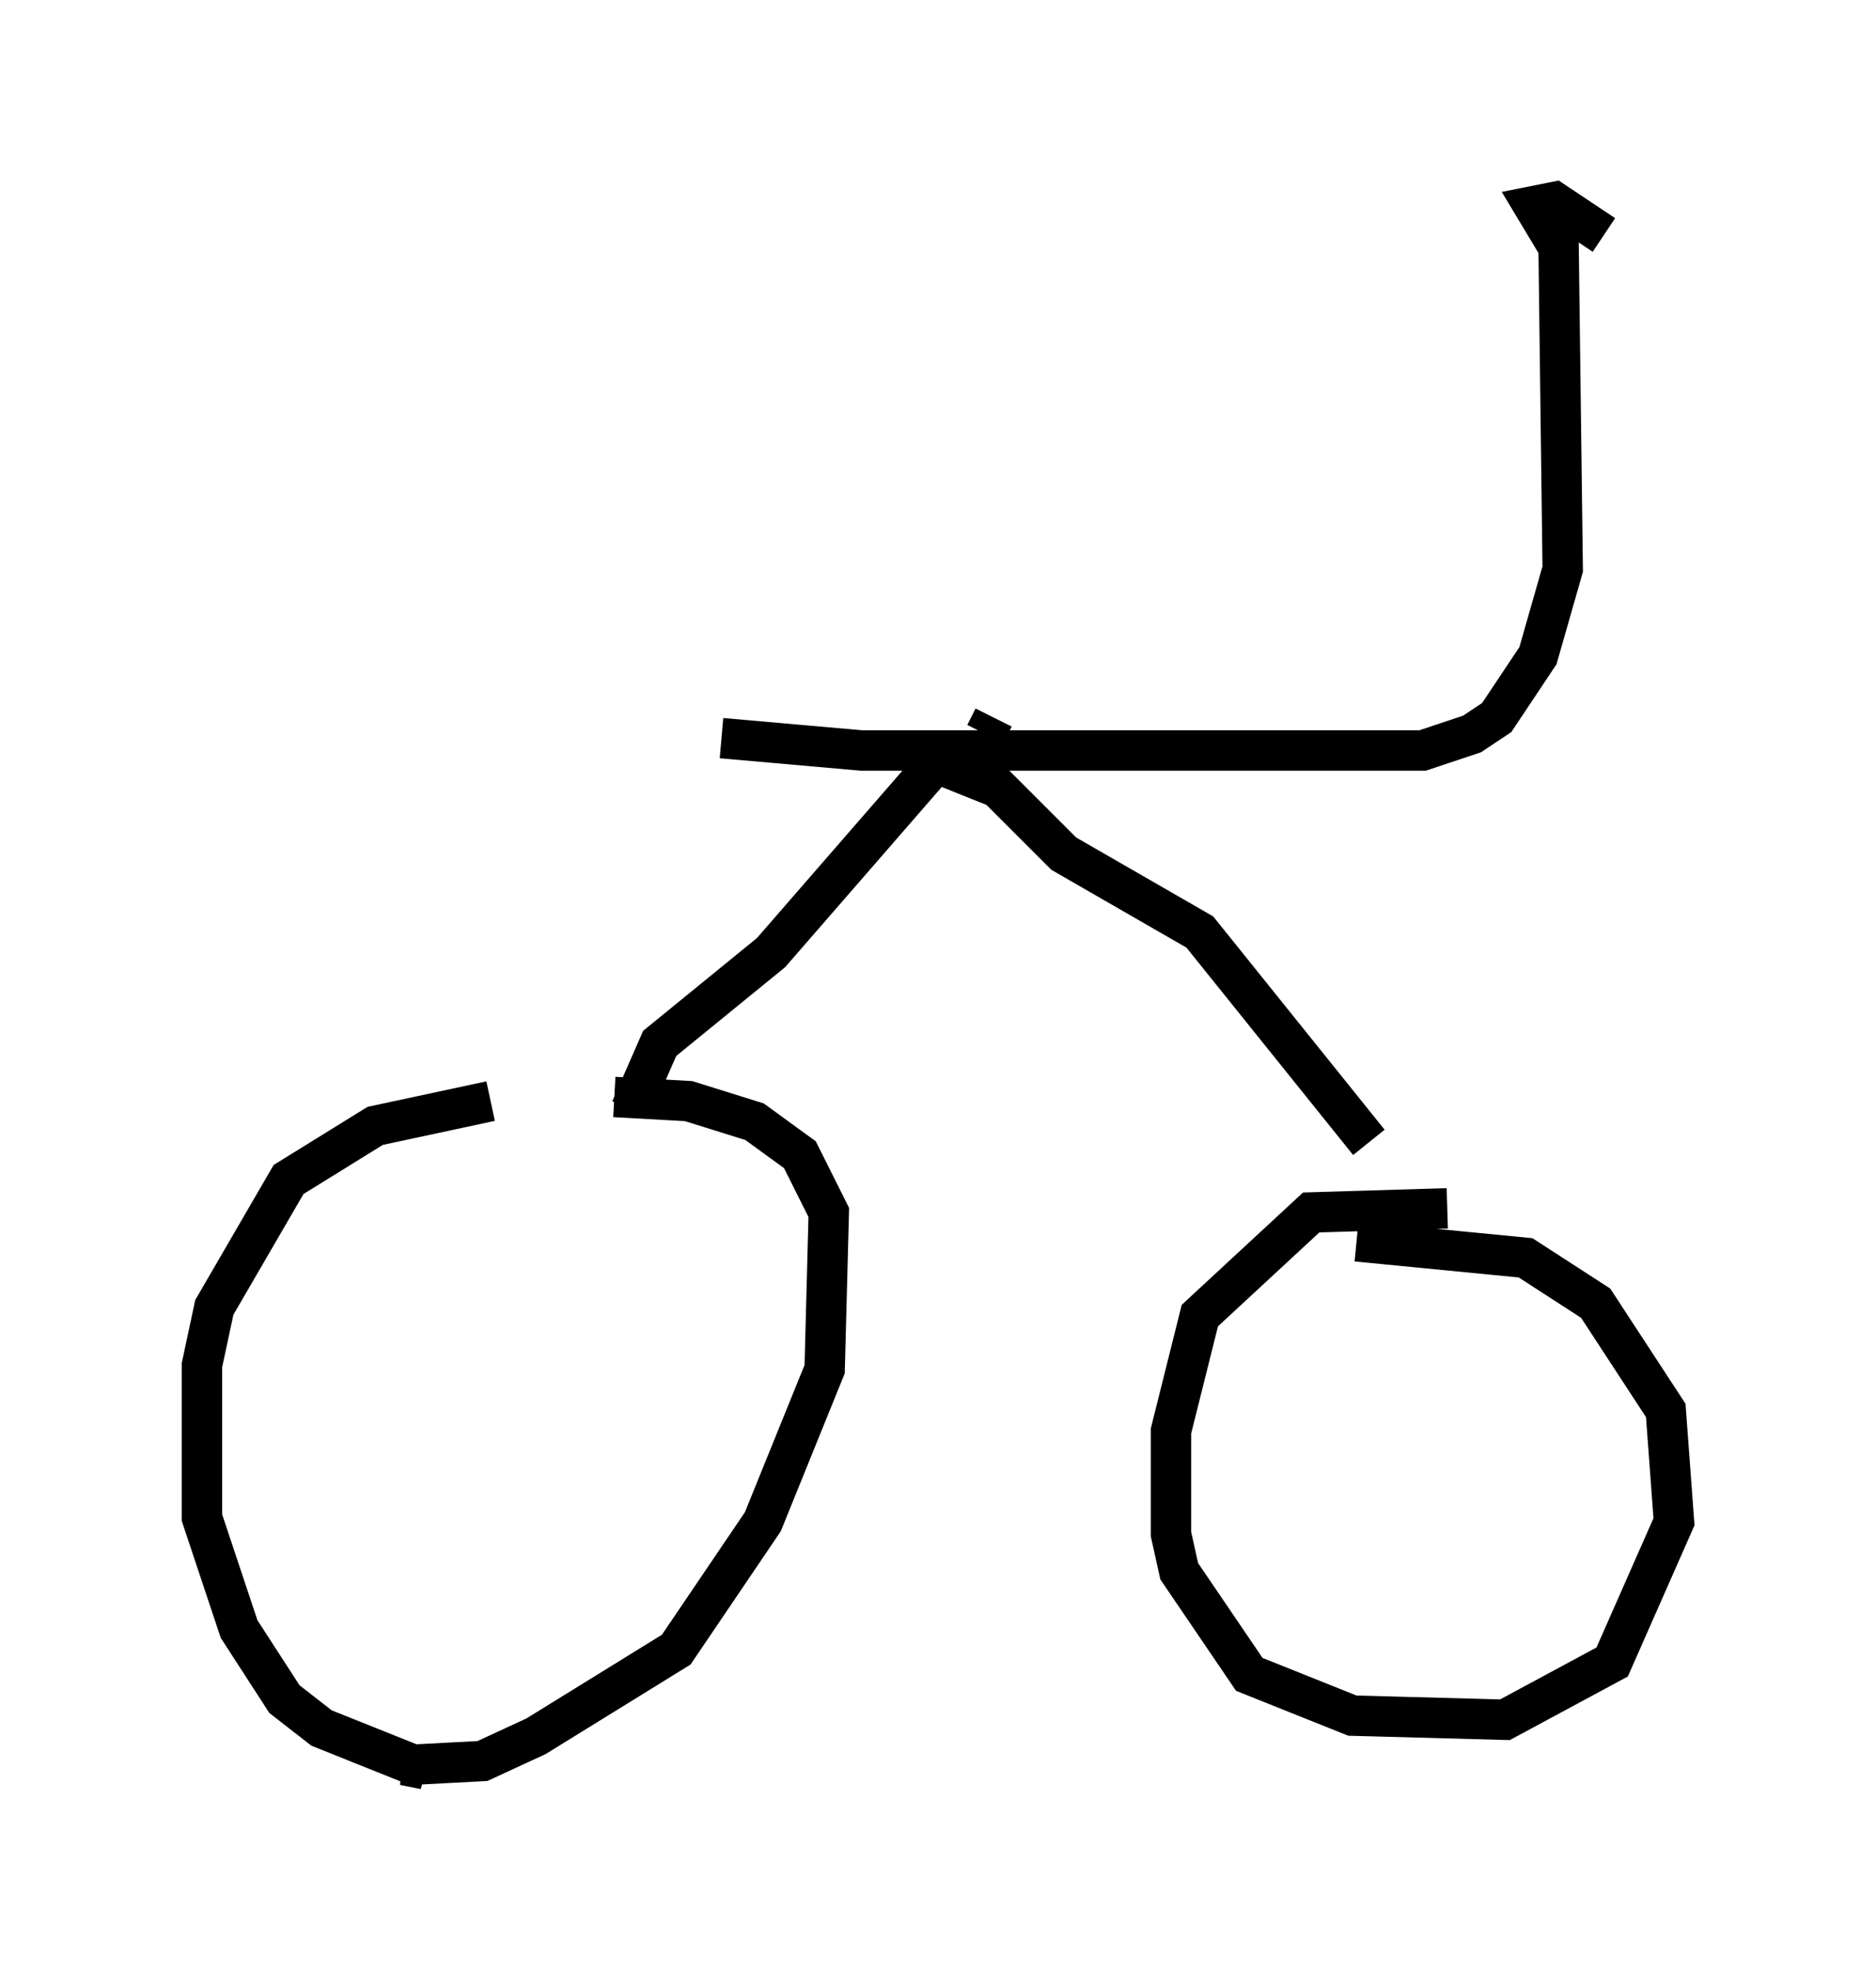 <?xml version="1.0" encoding="utf-8" ?>
<svg baseProfile="full" height="48.792" version="1.1" width="46.444" xmlns="http://www.w3.org/2000/svg" xmlns:ev="http://www.w3.org/2001/xml-events" xmlns:xlink="http://www.w3.org/1999/xlink"><defs /><rect fill="white" height="48.792" width="46.444" x="0" y="0" /><path d="M17.046, 27.356 m-4.9, -0.102 l-2.858, 0.613 -2.144, 1.327 l-1.838, 3.165 -0.306, 1.429 l0.0, 3.777 0.919, 2.756 l1.123, 1.735 0.919, 0.715 l2.552, 1.021 -0.51, -0.102 l1.94, -0.102 1.327, -0.613 l3.471, -2.144 2.144, -3.165 l1.531, -3.777 0.102, -3.879 l-0.715, -1.429 -1.123, -0.817 l-1.633, -0.51 -1.838, -0.102 m20.621, 2.756 l-3.369, 0.102 -2.756, 2.552 l-0.715, 2.858 0.0, 2.552 l0.204, 0.919 1.735, 2.552 l2.552, 1.021 3.777, 0.102 l2.654, -1.429 1.531, -3.471 l-0.204, -2.756 -1.735, -2.654 l-1.735, -1.123 -4.185, -0.408 m-17.967, -3.267 l0.715, -1.633 2.756, -2.246 l4.083, -4.696 1.531, 0.613 l1.633, 1.633 3.369, 1.94 l4.185, 5.206 m-9.29, -10.515 l-0.204, 0.408 m-6.533, 0.102 l3.471, 0.306 13.883, 0.0 l1.225, -0.408 0.613, -0.408 l1.021, -1.531 0.613, -2.144 l-0.102, -7.963 -0.613, -1.021 l0.51, -0.102 1.225, 0.817 " fill="none" stroke="black" stroke-width="1" /></svg>